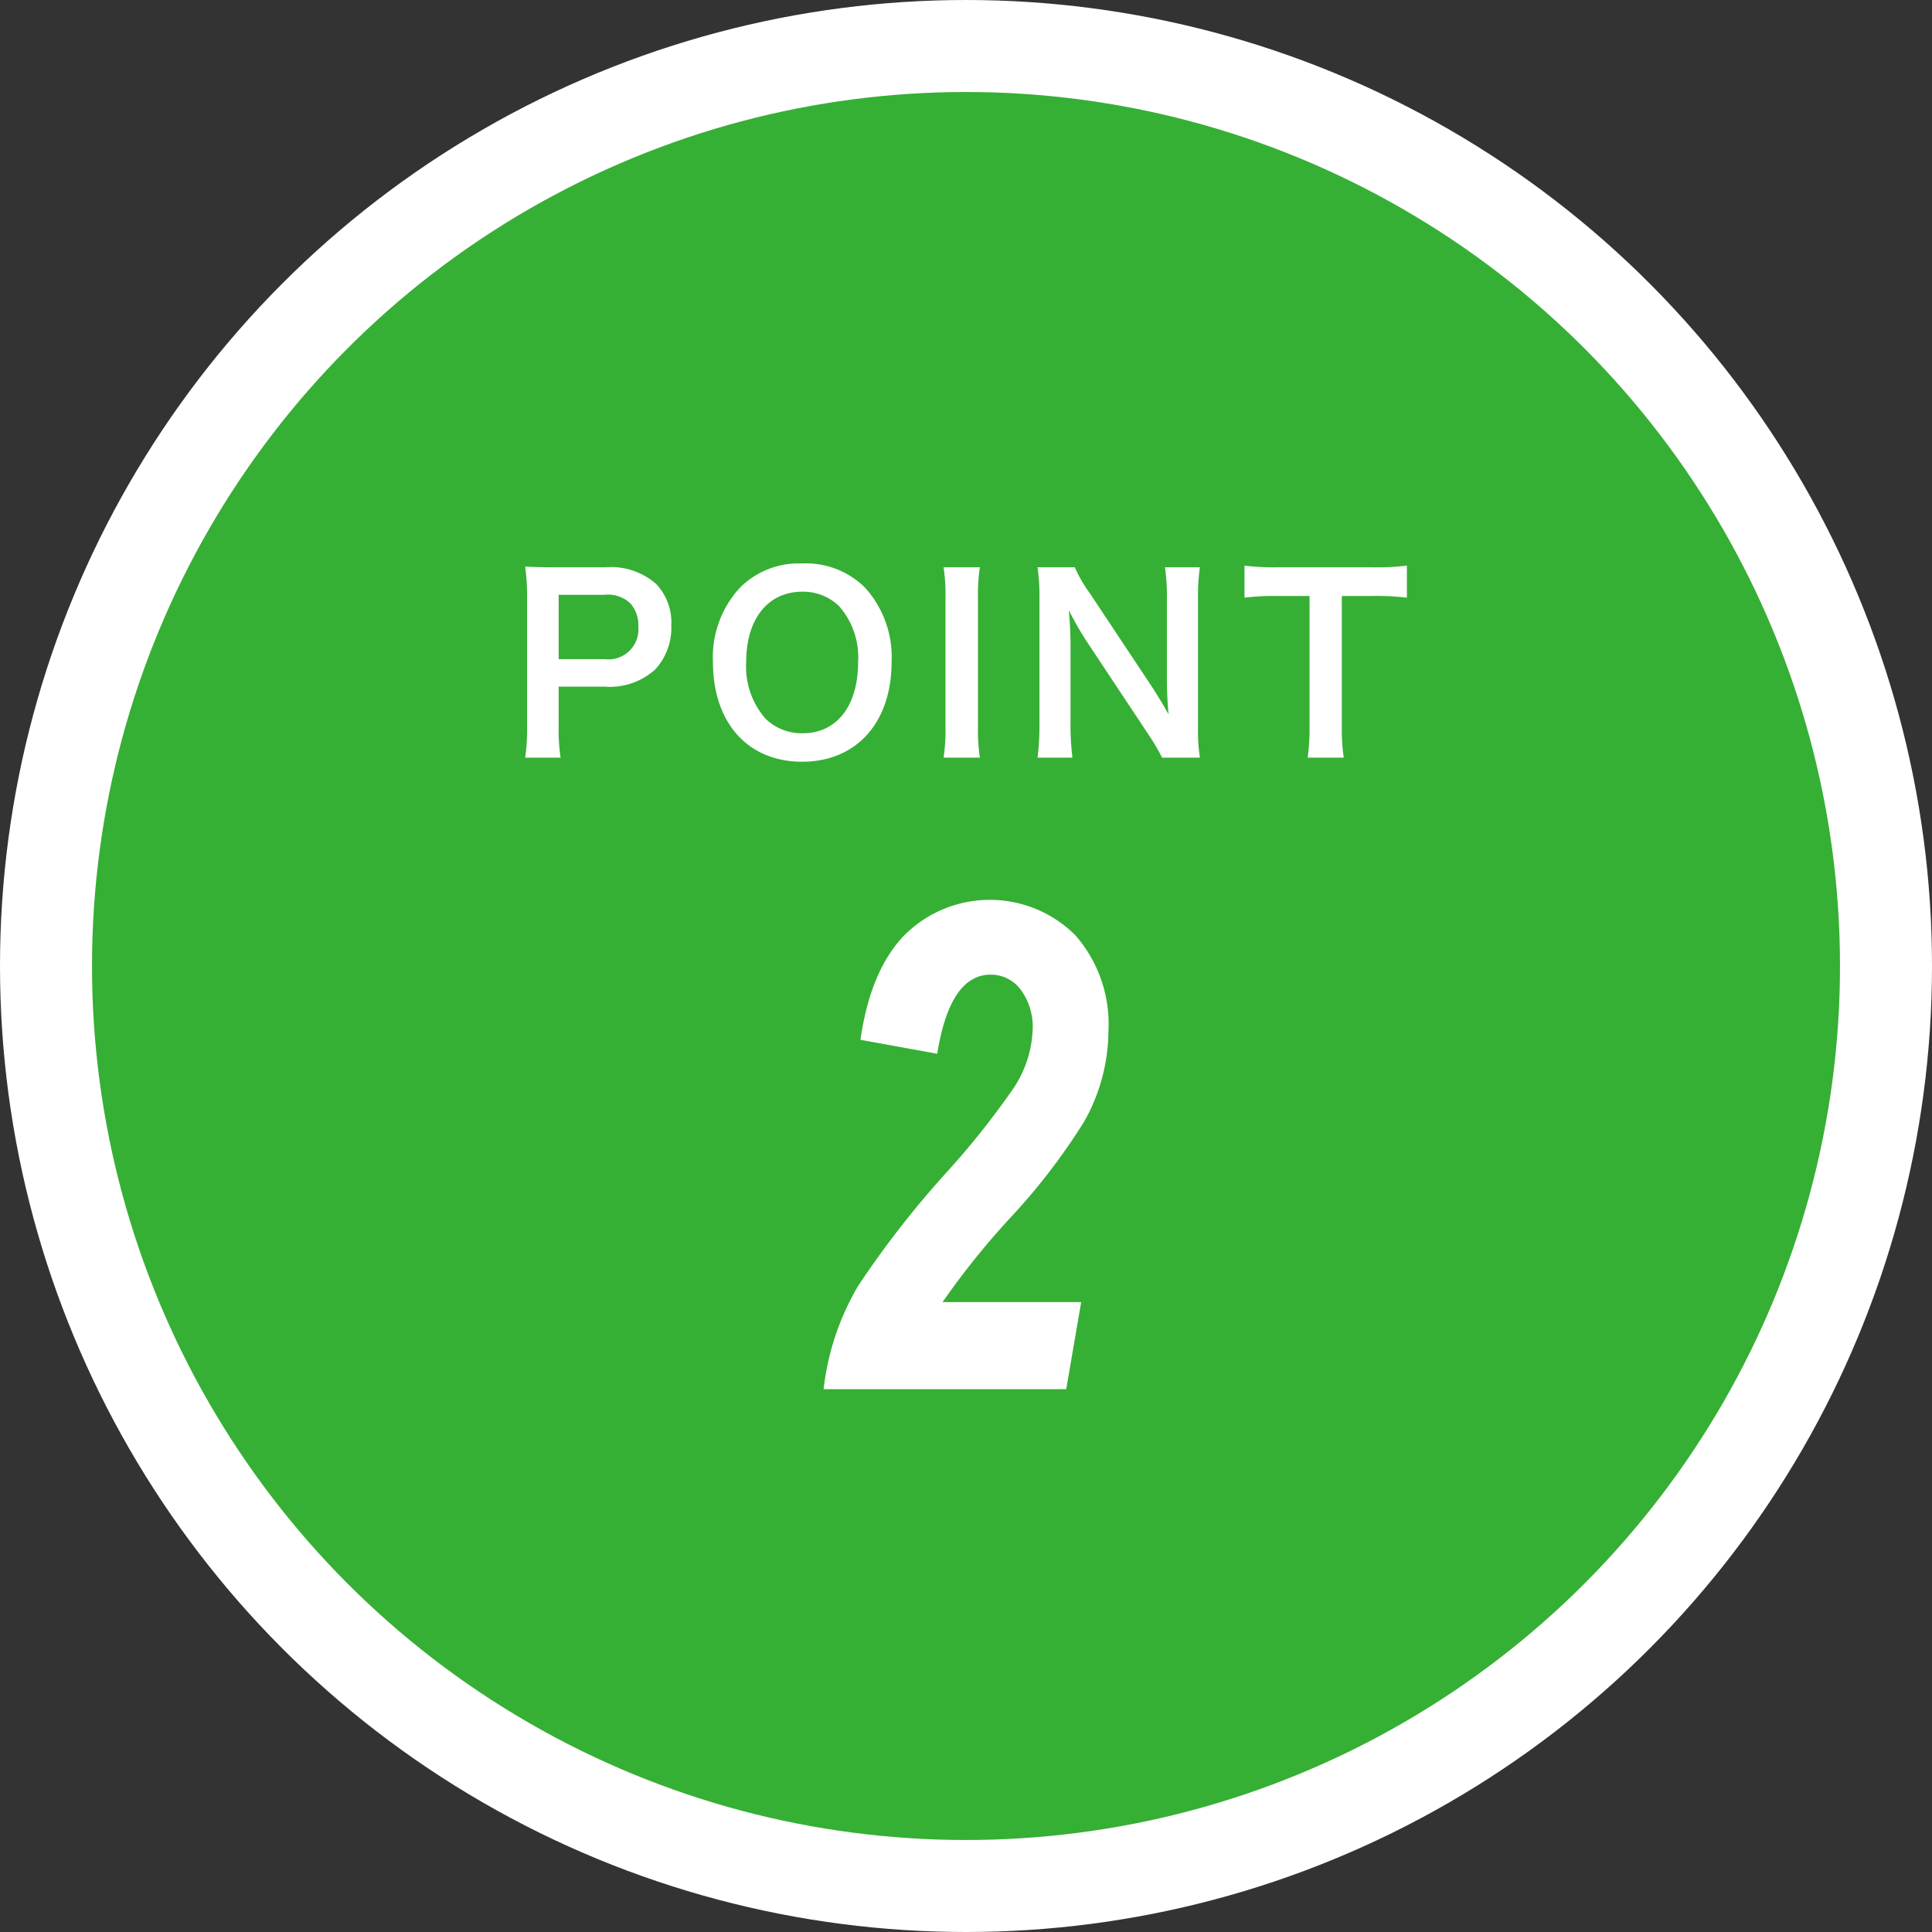 <svg xmlns="http://www.w3.org/2000/svg" viewBox="0 0 154.35 154.349"><rect x="0" y="0" width="154.35" height="154.349" fill="#333333" stroke="none"/><defs><style>.cls-1{fill:#36af35;stroke:#fff;stroke-miterlimit:10;stroke-width:7.35px;}.cls-2{fill:#fff;}</style></defs><g id="レイヤー_2" data-name="レイヤー 2"><g id="レイヤー_1-2" data-name="レイヤー 1"><circle class="cls-1" cx="77.175" cy="77.175" r="73.5"/><path class="cls-2" d="M41.957,60.529a15.383,15.383,0,0,0,.153-2.464V47.73a17.18,17.18,0,0,0-.153-2.464c.822.038,1.414.057,2.427.057h3.992a5.425,5.425,0,0,1,4.069,1.356,4.466,4.466,0,0,1,1.185,3.286,4.906,4.906,0,0,1-1.28,3.515,5.413,5.413,0,0,1-4.069,1.376H44.632v3.19a15.333,15.333,0,0,0,.153,2.483Zm6.324-7.87a2.4,2.4,0,0,0,2.713-2.617,2.573,2.573,0,0,0-.631-1.834,2.606,2.606,0,0,0-2.082-.688H44.632v5.139Z"/><path class="cls-2" d="M69.09,46.928a8.238,8.238,0,0,1,2.139,5.96c0,4.833-2.807,7.967-7.145,7.967s-7.125-3.115-7.125-7.967a8.176,8.176,0,0,1,2.178-5.96,6.62,6.62,0,0,1,4.928-1.911A6.7,6.7,0,0,1,69.09,46.928Zm-.535,5.96a6.172,6.172,0,0,0-1.509-4.451A4.113,4.113,0,0,0,64.1,47.272c-2.751,0-4.489,2.177-4.489,5.635a6.309,6.309,0,0,0,1.548,4.509,4.123,4.123,0,0,0,2.961,1.165C66.854,58.581,68.555,56.4,68.555,52.888Z"/><path class="cls-2" d="M78.284,45.323a14.33,14.33,0,0,0-.153,2.464V58.065a14.457,14.457,0,0,0,.153,2.464h-2.9a14.473,14.473,0,0,0,.152-2.464V47.787a14.346,14.346,0,0,0-.152-2.464Z"/><path class="cls-2" d="M92.844,60.529a18.912,18.912,0,0,0-1.223-2.043l-4.929-7.432c-.363-.573-.841-1.4-1.3-2.292.019.267.019.267.077.974.018.363.057,1.223.057,1.662v6.266a21.041,21.041,0,0,0,.153,2.865H82.891a20.765,20.765,0,0,0,.152-2.884V47.787a15.871,15.871,0,0,0-.152-2.464h2.98a10.513,10.513,0,0,0,1.165,2.025l4.833,7.279c.459.687,1.07,1.681,1.49,2.445-.076-.745-.133-1.891-.133-2.694V47.959a16.772,16.772,0,0,0-.153-2.636h2.789a16.772,16.772,0,0,0-.153,2.636V58.065a14.464,14.464,0,0,0,.153,2.464Z"/><path class="cls-2" d="M107.2,58.046a15.667,15.667,0,0,0,.154,2.483h-2.885a16.087,16.087,0,0,0,.152-2.483V47.615h-2.579a19.047,19.047,0,0,0-2.617.134v-2.56a19.12,19.12,0,0,0,2.6.134h7.565a20.209,20.209,0,0,0,2.809-.134v2.56a20.188,20.188,0,0,0-2.809-.134H107.2Z"/><path class="cls-2" d="M74.877,84.186l-6.134-1.115q.8-5.577,3.532-8.378a9.663,9.663,0,0,1,13.65.04,10.778,10.778,0,0,1,2.63,7.621,14.885,14.885,0,0,1-1.939,7.25,49.972,49.972,0,0,1-5.842,7.622,62.576,62.576,0,0,0-5.472,6.8H86.377l-1.195,6.958H65.8a20.838,20.838,0,0,1,2.762-8.26,76.814,76.814,0,0,1,7.2-9.215,65.369,65.369,0,0,0,5.258-6.639A9.09,9.09,0,0,0,82.5,82.3a4.986,4.986,0,0,0-.969-3.253,2.968,2.968,0,0,0-2.377-1.182Q75.886,77.866,74.877,84.186Z"/></g></g></svg>